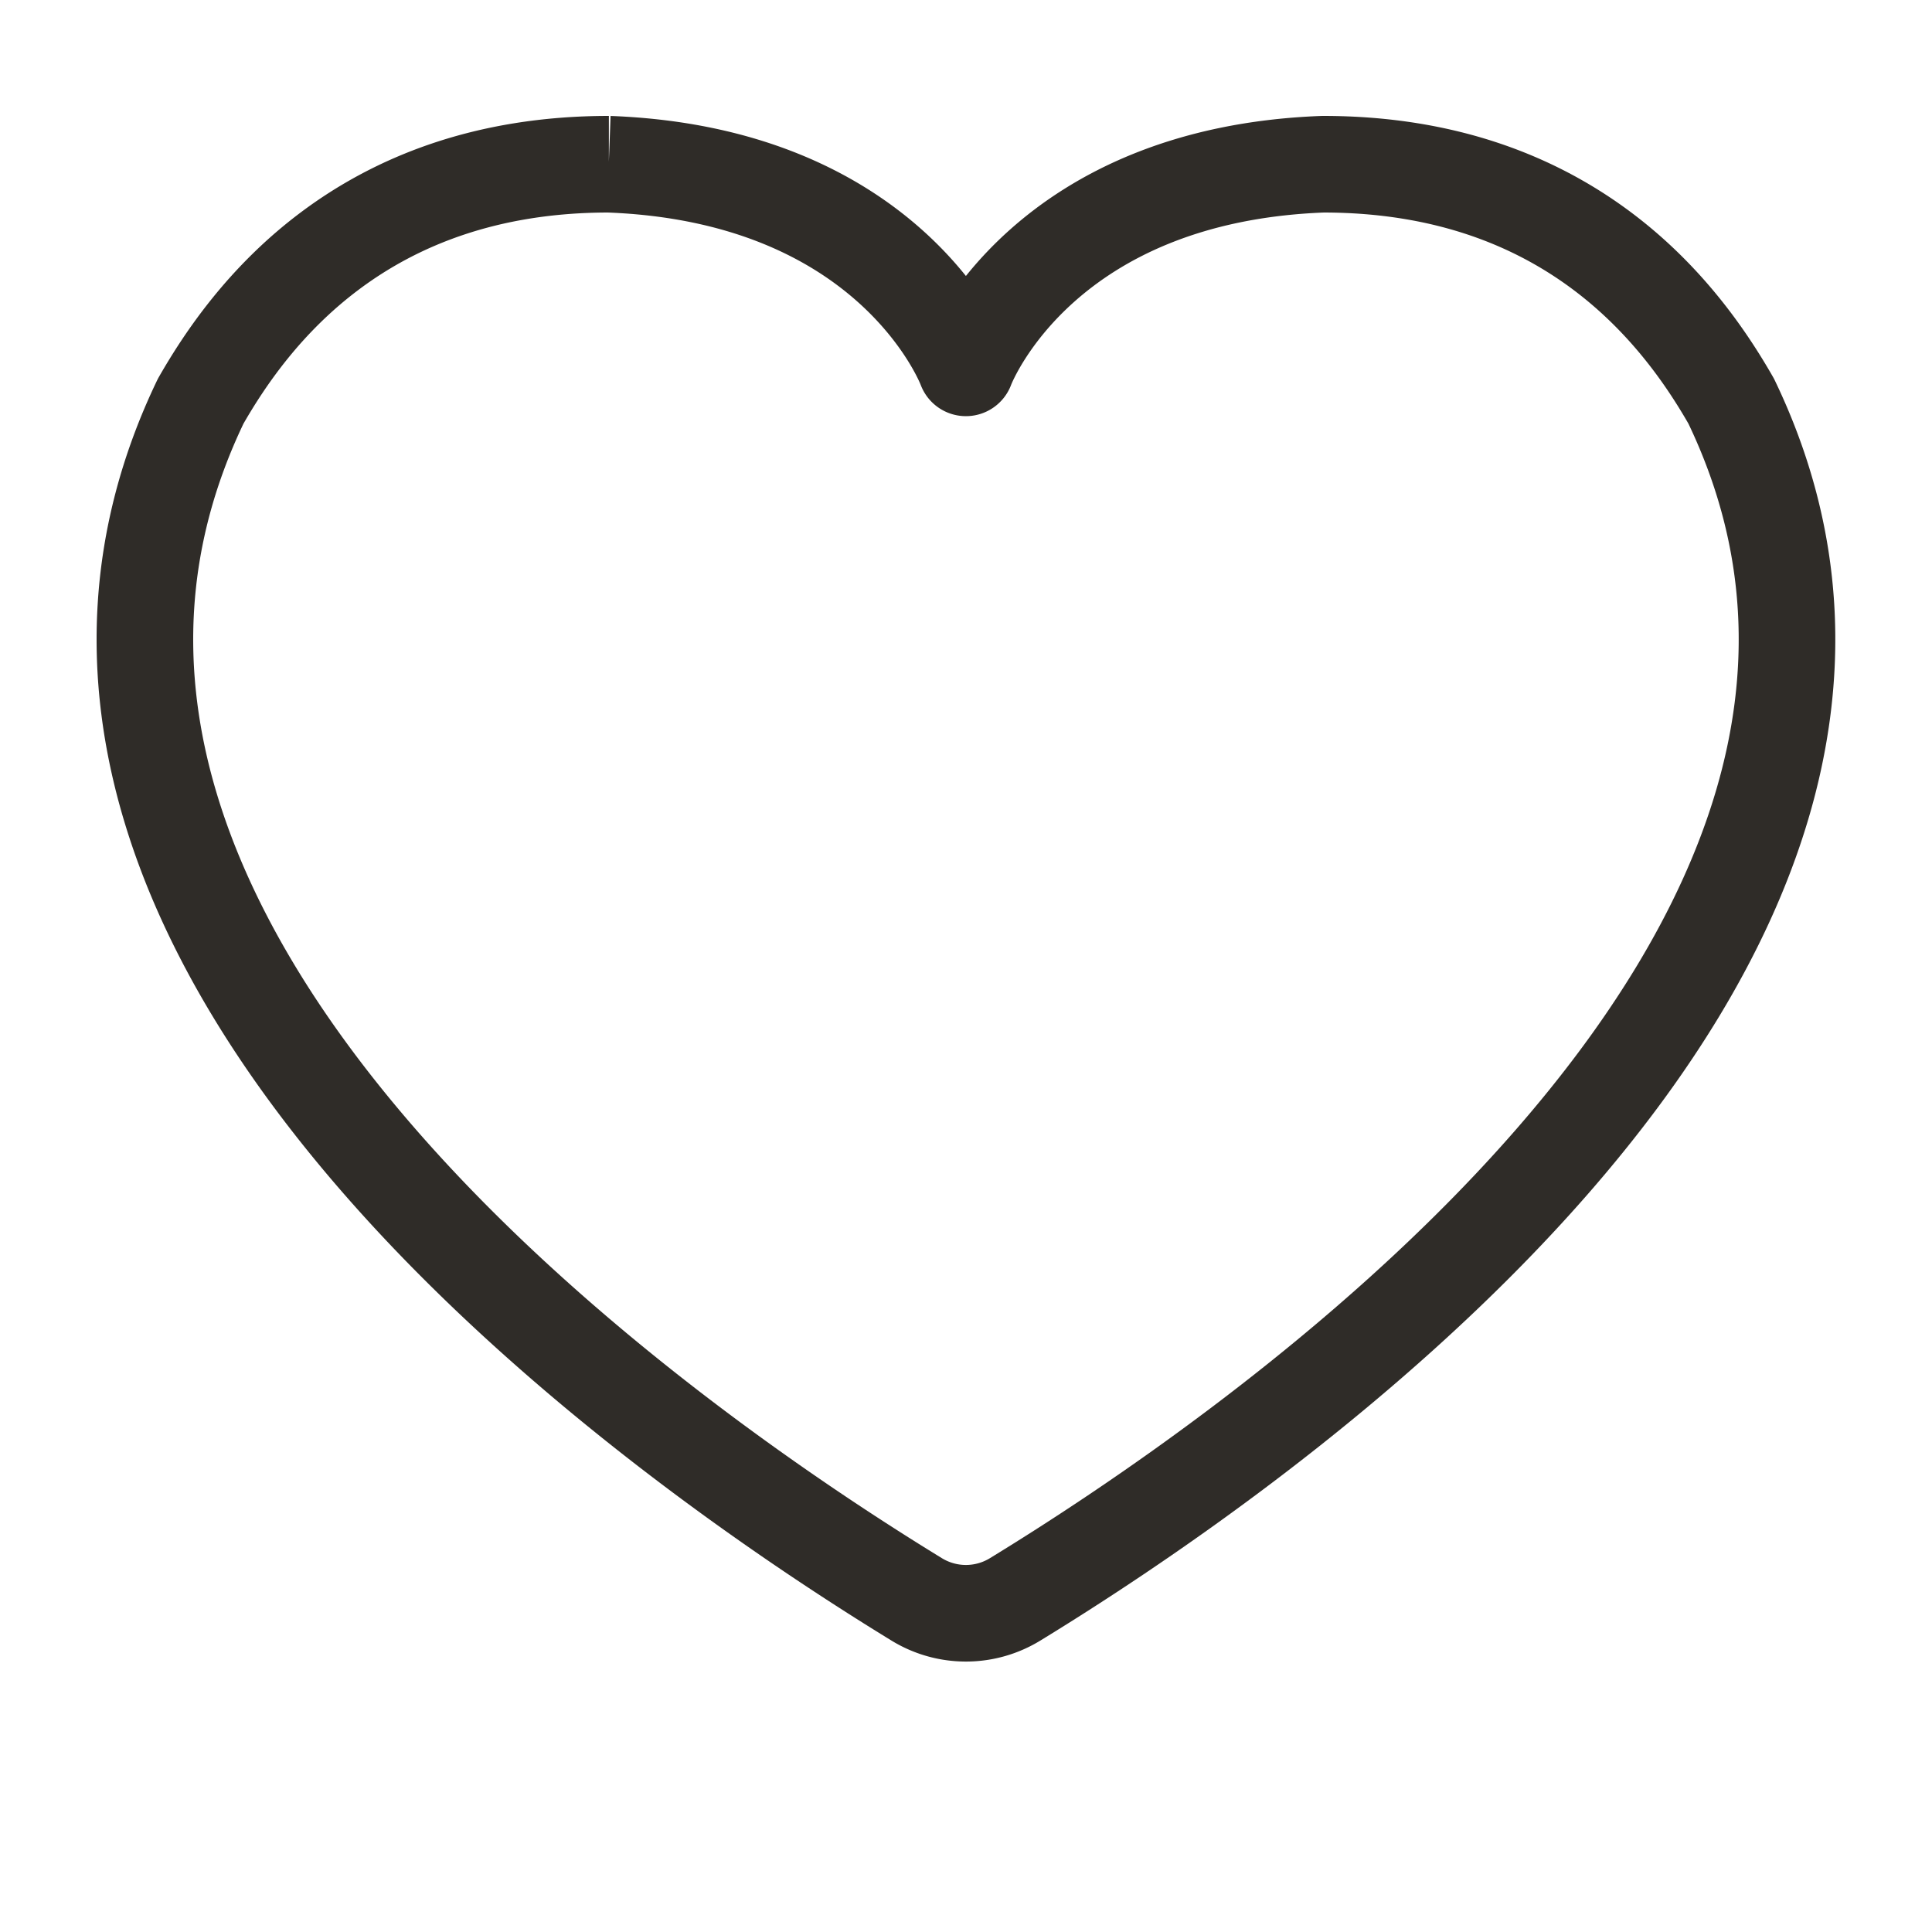 <svg width="20" height="20" viewBox="0 0 20 20" xmlns="http://www.w3.org/2000/svg">
    <path d="M6.303 1.7c-2.563 0-3.719 1.568-4.225 2.452C-.702 9.93 7.334 15.237 9.49 16.557a.975.975 0 0 0 1.018 0c2.158-1.32 10.193-6.628 7.413-12.405-.506-.884-1.662-2.452-4.225-2.452-2.866.107-3.652 1.988-3.697 2.108-.045-.12-.83-2.001-3.697-2.108" stroke="#2F2C28" fill="none" fill-rule="evenodd" stroke-linejoin="round"/>
</svg>